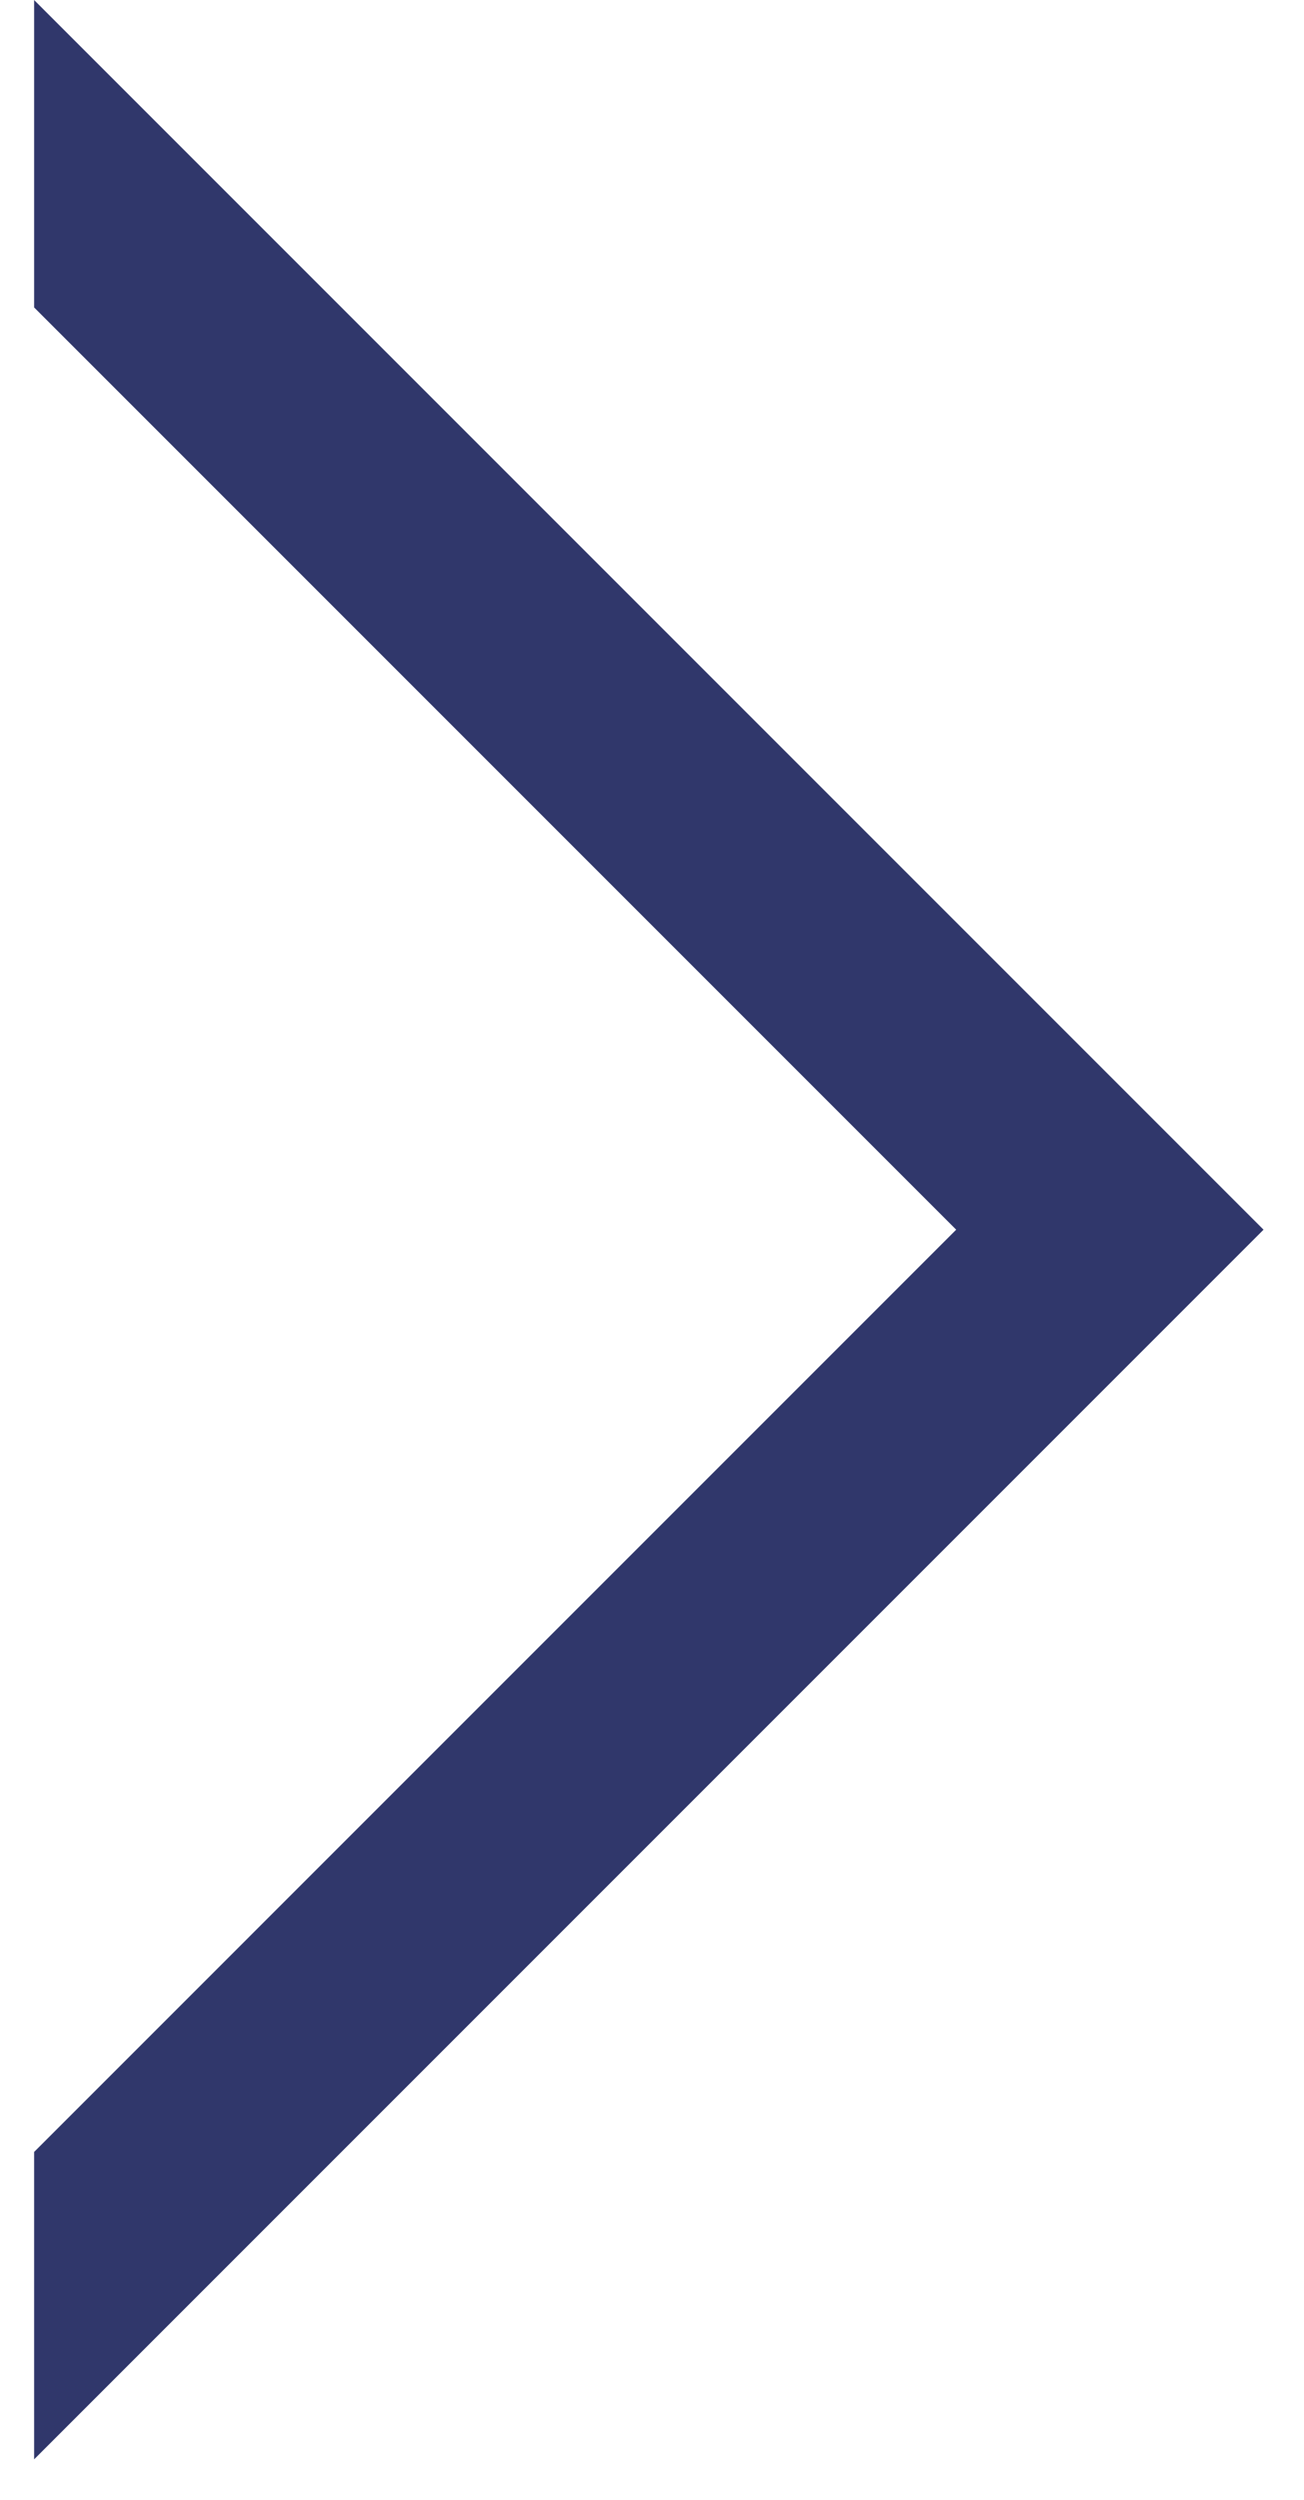 <?xml version="1.0" encoding="UTF-8"?>
<svg width="12px" height="23px" viewBox="0 0 12 23" version="1.1" xmlns="http://www.w3.org/2000/svg" xmlns:xlink="http://www.w3.org/1999/xlink">
    <!-- Generator: Sketch 47.1 (45422) - http://www.bohemiancoding.com/sketch -->
    <title>Rectangle 11</title>
    <desc>Created with Sketch.</desc>
    <defs></defs>
    <g id="Symbols" stroke="none" stroke-width="1" fill="none" fill-rule="evenodd">
        <g id="item" transform="translate(-220, -80)" fill-rule="nonzero" fill="#30376B">
            <path d="M228.314,97.314 L226.314,99.314 L226.314,97.314 L228.314,97.314 Z M226.314,85.314 L228.314,83.314 L228.314,99.314 L212.314,99.314 L214.314,97.314 L226.314,97.314 L226.314,85.314 Z M228.314,97.314 L226.314,99.314 L226.314,97.314 L228.314,97.314 Z M226.314,85.314 L228.314,83.314 L228.314,99.314 L212.314,99.314 L214.314,97.314 L226.314,97.314 L226.314,85.314 Z" id="Rectangle-11" transform="translate(220.314, 91.314) rotate(-45) translate(-220.314, -91.314) "></path>
        </g>
    </g>
</svg>